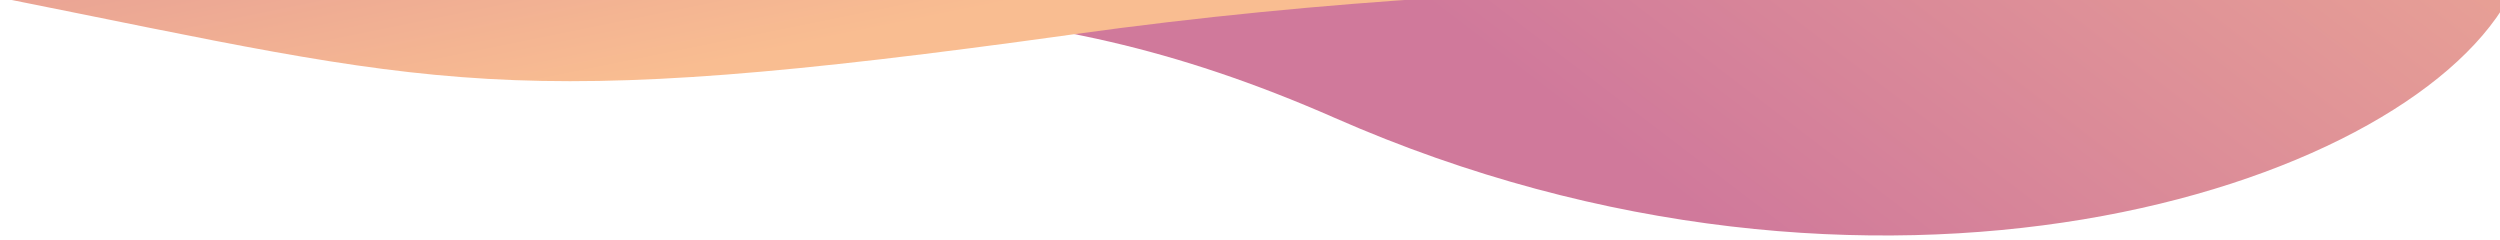 <svg xmlns="http://www.w3.org/2000/svg" width="1500" height="144" fill="none" viewBox="0 0 1500 144"><rect x="0" y="0" width="1500" height="144" fill="#333333" stroke="none"/><g clip-path="url(#clip0)"><rect width="1500" height="144" fill="#fff"/><path fill="url(#paint0_linear)" d="M800.937 70.773C1124.75 213.088 1439.5 114.38 1504.61 0H255.916C489.733 11.737 605.347 -15.188 800.937 70.773Z"/><g style="mix-blend-mode:multiply"><path fill="url(#paint1_linear)" d="M643.244 20.701C301.218 68.274 265.112 51.516 -0.138 -1.444L864.383 -1.444C1106.33 -16.717 1304.19 -1.444 1428.63 -1.444L864.383 -1.444C794.146 2.99 720.193 9.998 643.244 20.701Z"/></g></g><defs><linearGradient id="paint0_linear" x1="1318.77" x2="895.968" y1="-520.22" y2="34.333" gradientUnits="userSpaceOnUse"><stop stop-color="#F9BD91"/><stop offset="1" stop-color="#D0799B"/></linearGradient><linearGradient id="paint1_linear" x1="-258.092" x2="-193.09" y1="-155.385" y2="164.367" gradientUnits="userSpaceOnUse"><stop stop-color="#D0799B"/><stop offset="1" stop-color="#F9BD91"/></linearGradient><clipPath id="clip0"><rect width="1500" height="144" fill="#fff"/></clipPath></defs></svg>